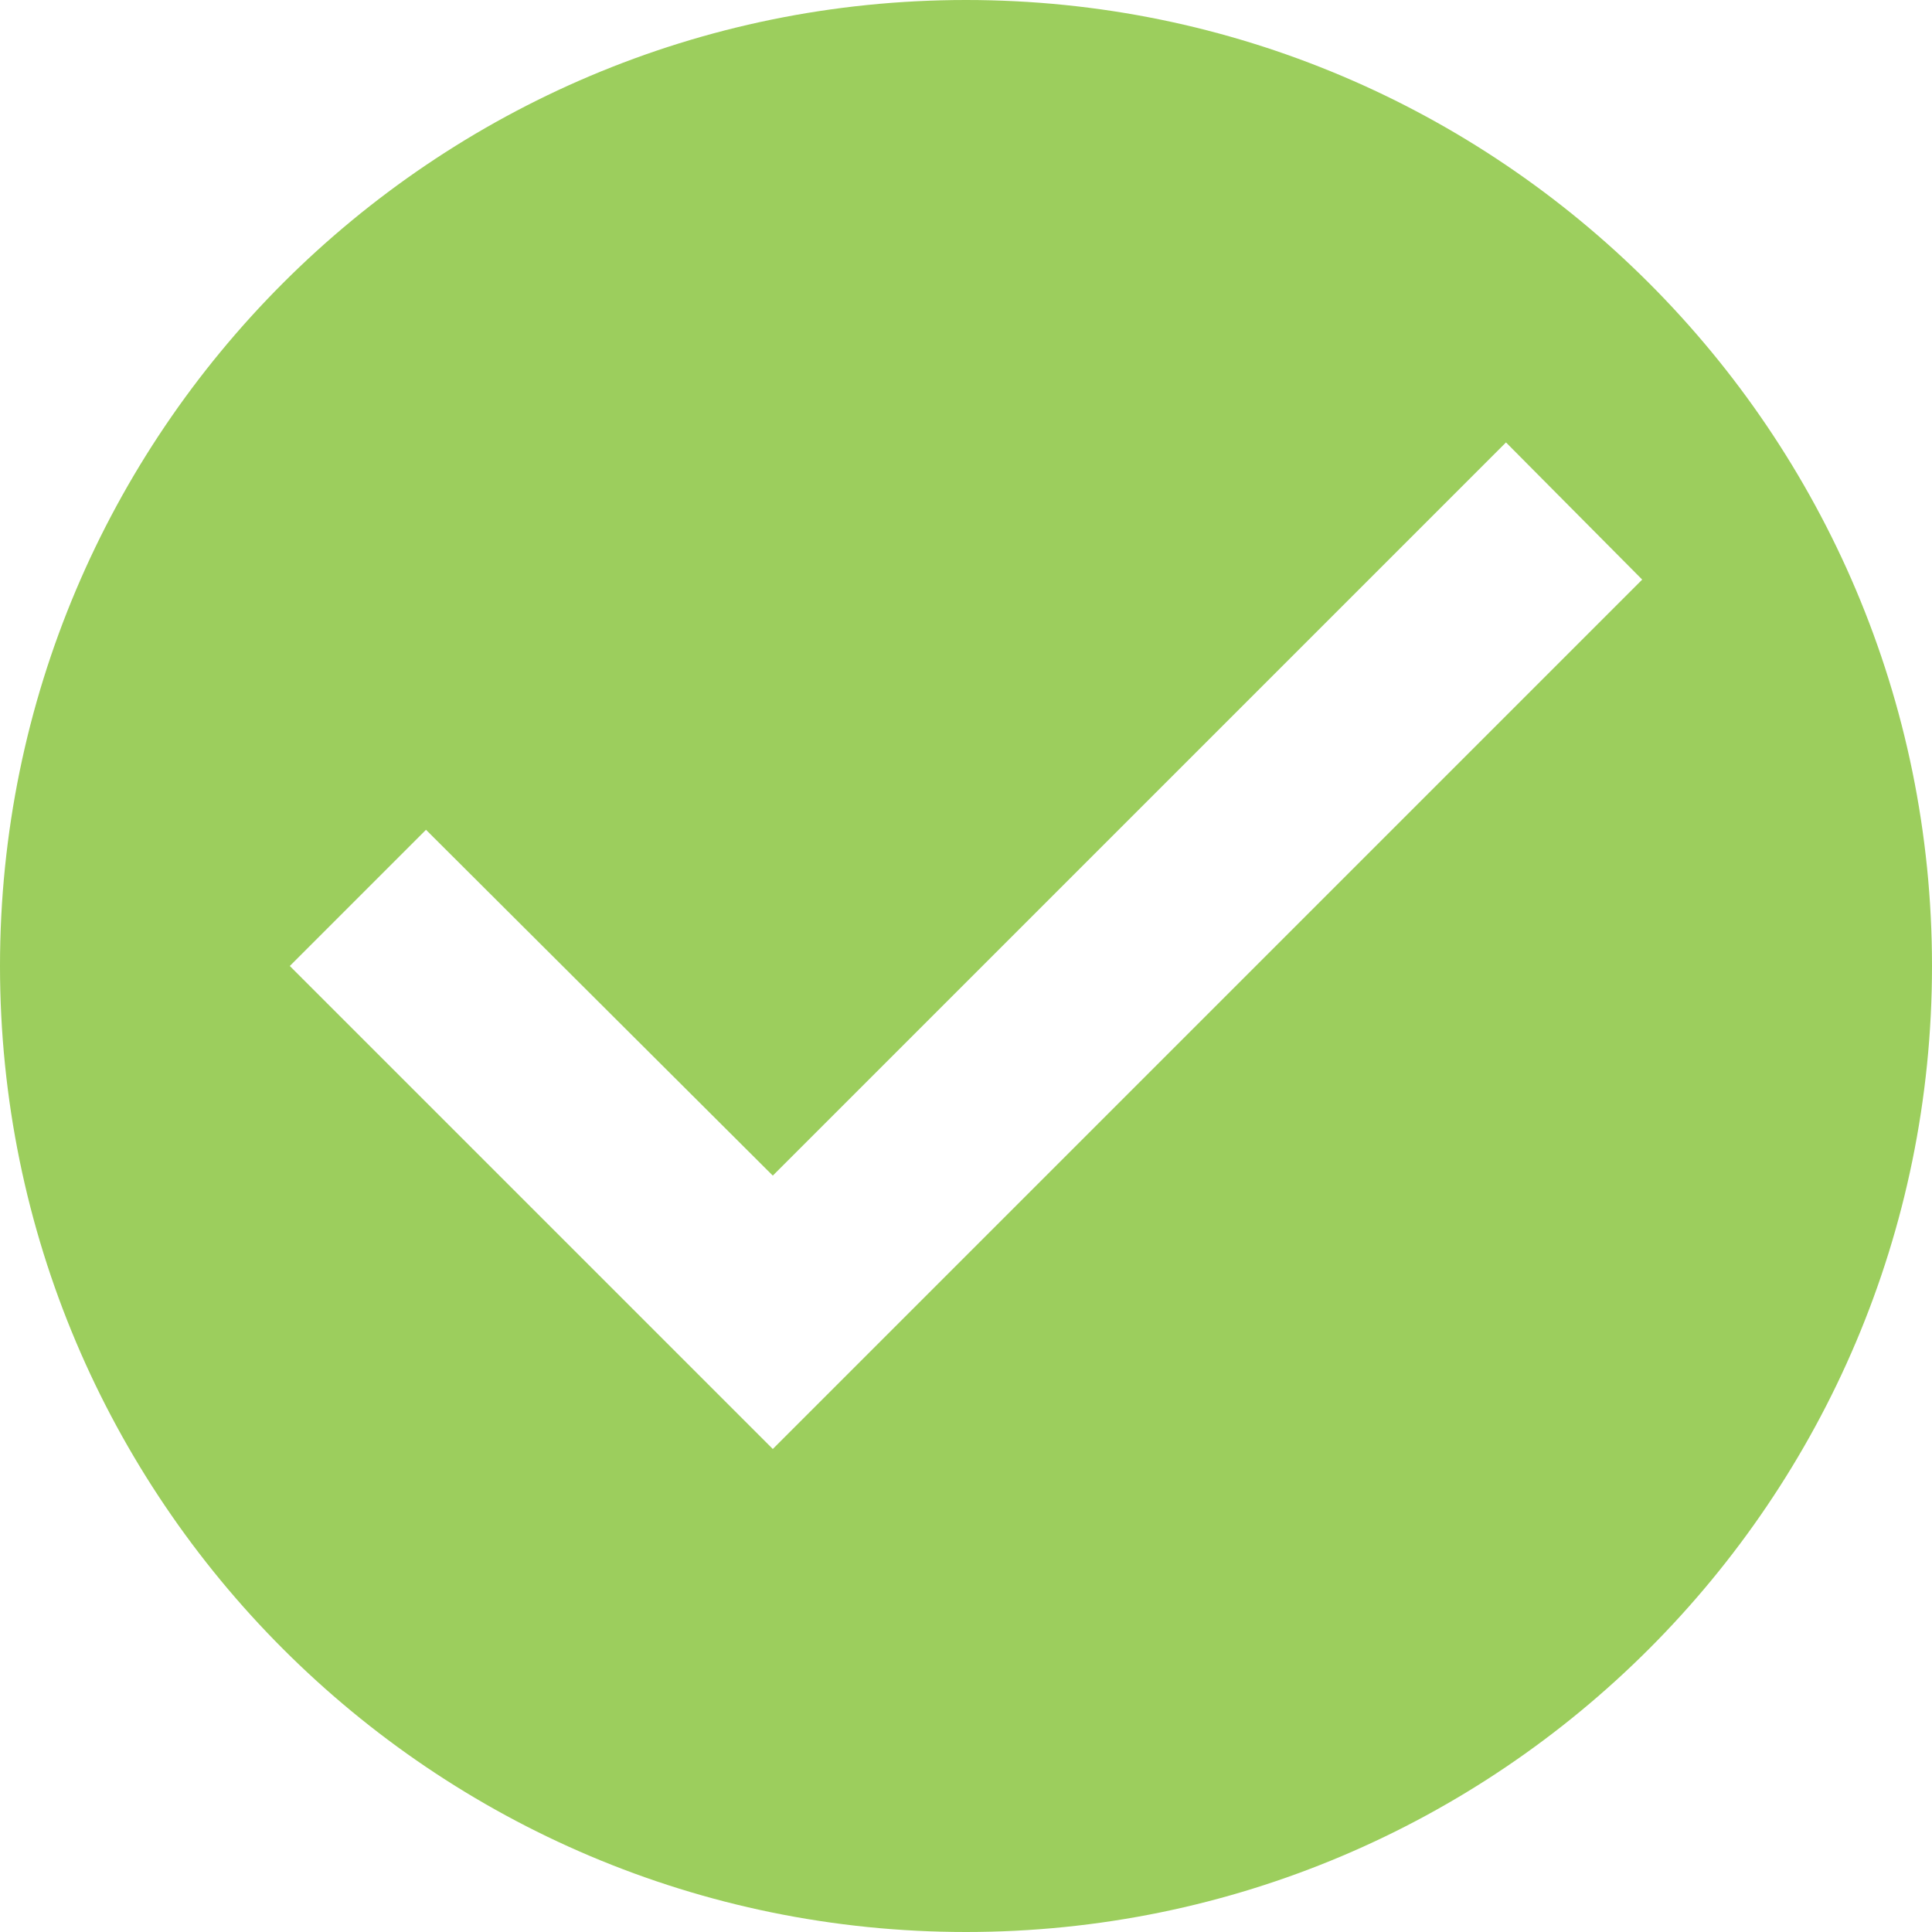 <svg xmlns="http://www.w3.org/2000/svg" width="24" height="24" viewBox="0 0 24 24">
    <path fill="#92C94C" fill-opacity=".9" fill-rule="nonzero" d="M12 0C5.376 0 0 5.376 0 12s5.376 12 12 12 12-5.376 12-12S18.624 0 12 0zM9.6 18l-6-6 1.692-1.692L9.6 14.604l9.108-9.108L20.4 7.2 9.6 18z"/>
</svg>
